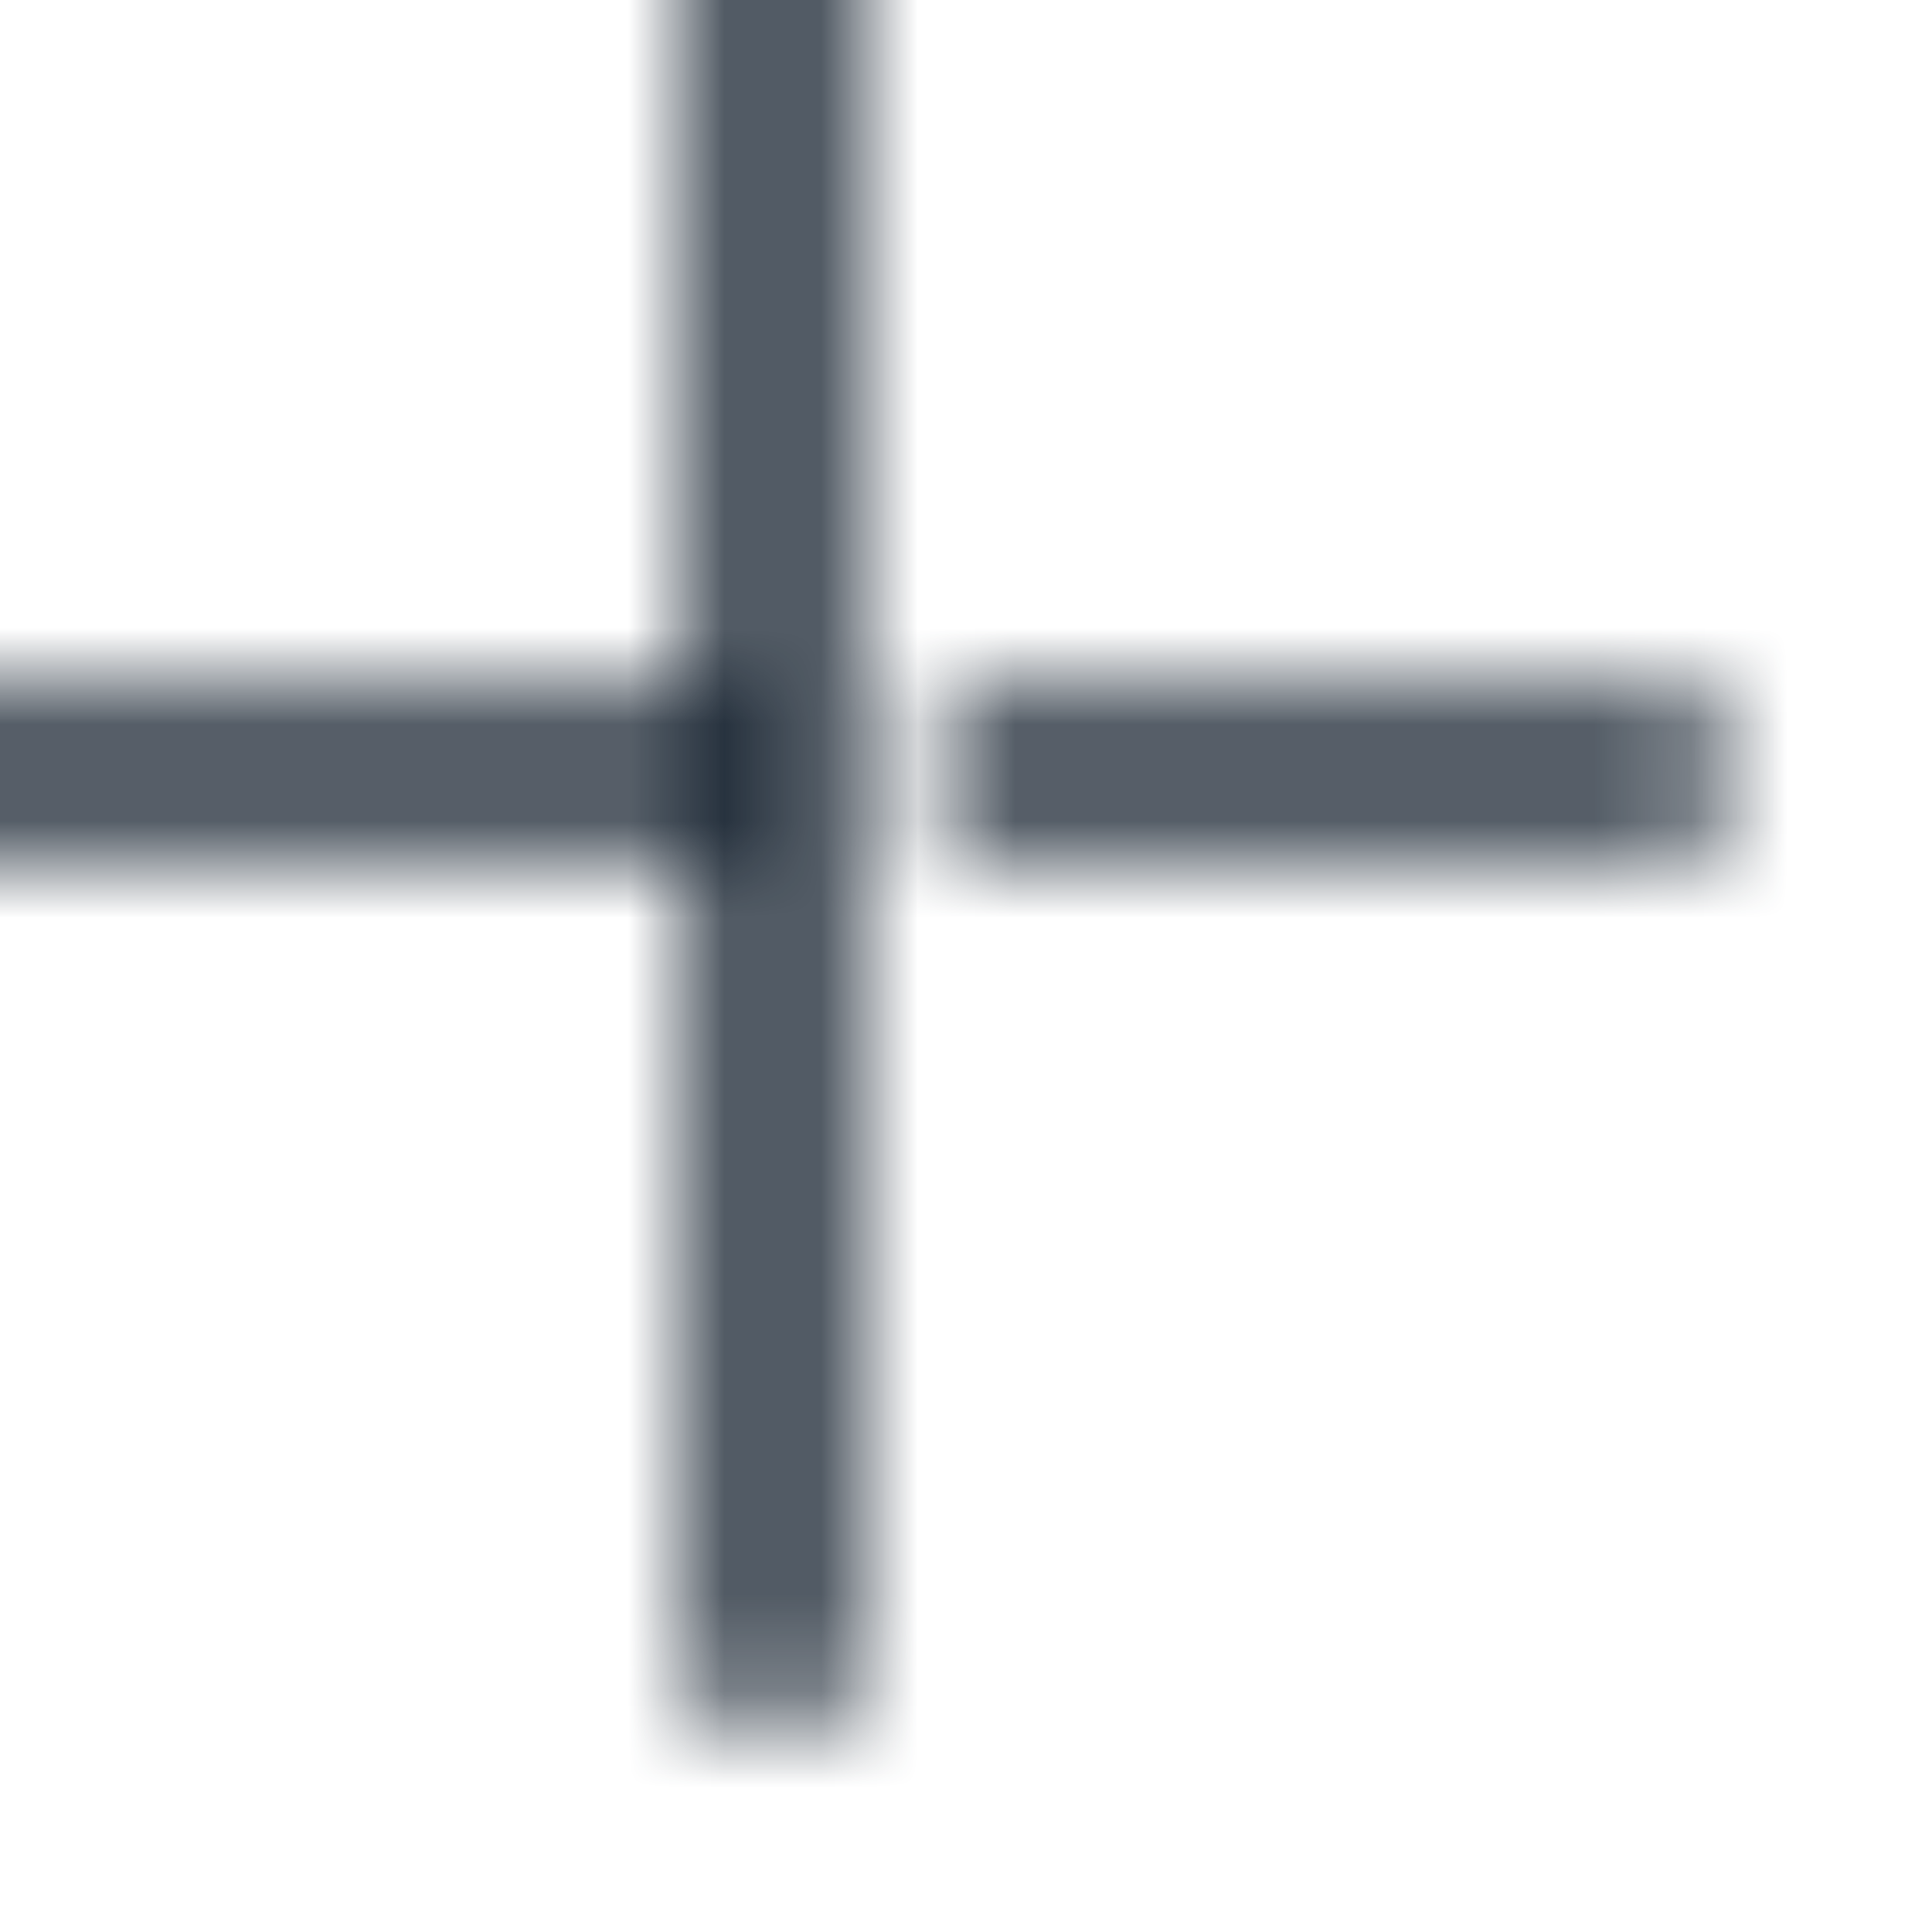 <?xml version="1.0" encoding="UTF-8"?>
<svg width="20px" height="20px" viewBox="0 0 20 20" version="1.1" xmlns="http://www.w3.org/2000/svg" xmlns:xlink="http://www.w3.org/1999/xlink">
    <title>appbar_add</title>
    <defs>
        <path d="M10.75,19.25 C10.75,19.664 10.414,20 10,20 C9.586,20 9.25,19.664 9.25,19.25 L9.25,10.75 L0.75,10.75 C0.336,10.75 0,10.414 0,10 C0,9.586 0.336,9.25 0.75,9.25 L9.25,9.25 L9.25,0.75 C9.25,0.336 9.586,7.6089797e-17 10,0 C10.414,-7.6089797e-17 10.75,0.336 10.75,0.75 L10.75,19.25 Z M19.25,9.25 C19.664,9.25 20,9.586 20,10 C20,10.414 19.664,10.75 19.25,10.75 L11.75,10.75 L11.75,9.25 L19.25,9.25 Z" id="path-1"></path>
    </defs>
    <g id="页面-1" stroke="none" stroke-width="1" fill="none" fill-rule="evenodd">
        <g id="发现" transform="translate(-266, -42)">
            <g id="AppBar/single-line/title+3ic" transform="translate(0, 24)">
                <g id="AppBar/Item/action-area/ic_3" transform="translate(216, 16)">
                    <g id="ic/public/add" transform="translate(48, 0)">
                        <g id="symbol/frame/symbol_grid24-copy"></g>
                        <g id="编组-2" transform="translate(2, 2)">
                            <mask id="mask-2" fill="white">
                                <use xlink:href="#path-1"></use>
                            </mask>
                            <g id="形状结合"></g>
                            <rect id="color/#000000" fill="#182431" mask="url(#mask-2)" x="-2" y="-2" width="24" height="24"></rect>
                        </g>
                    </g>
                </g>
            </g>
        </g>
    </g>
</svg>